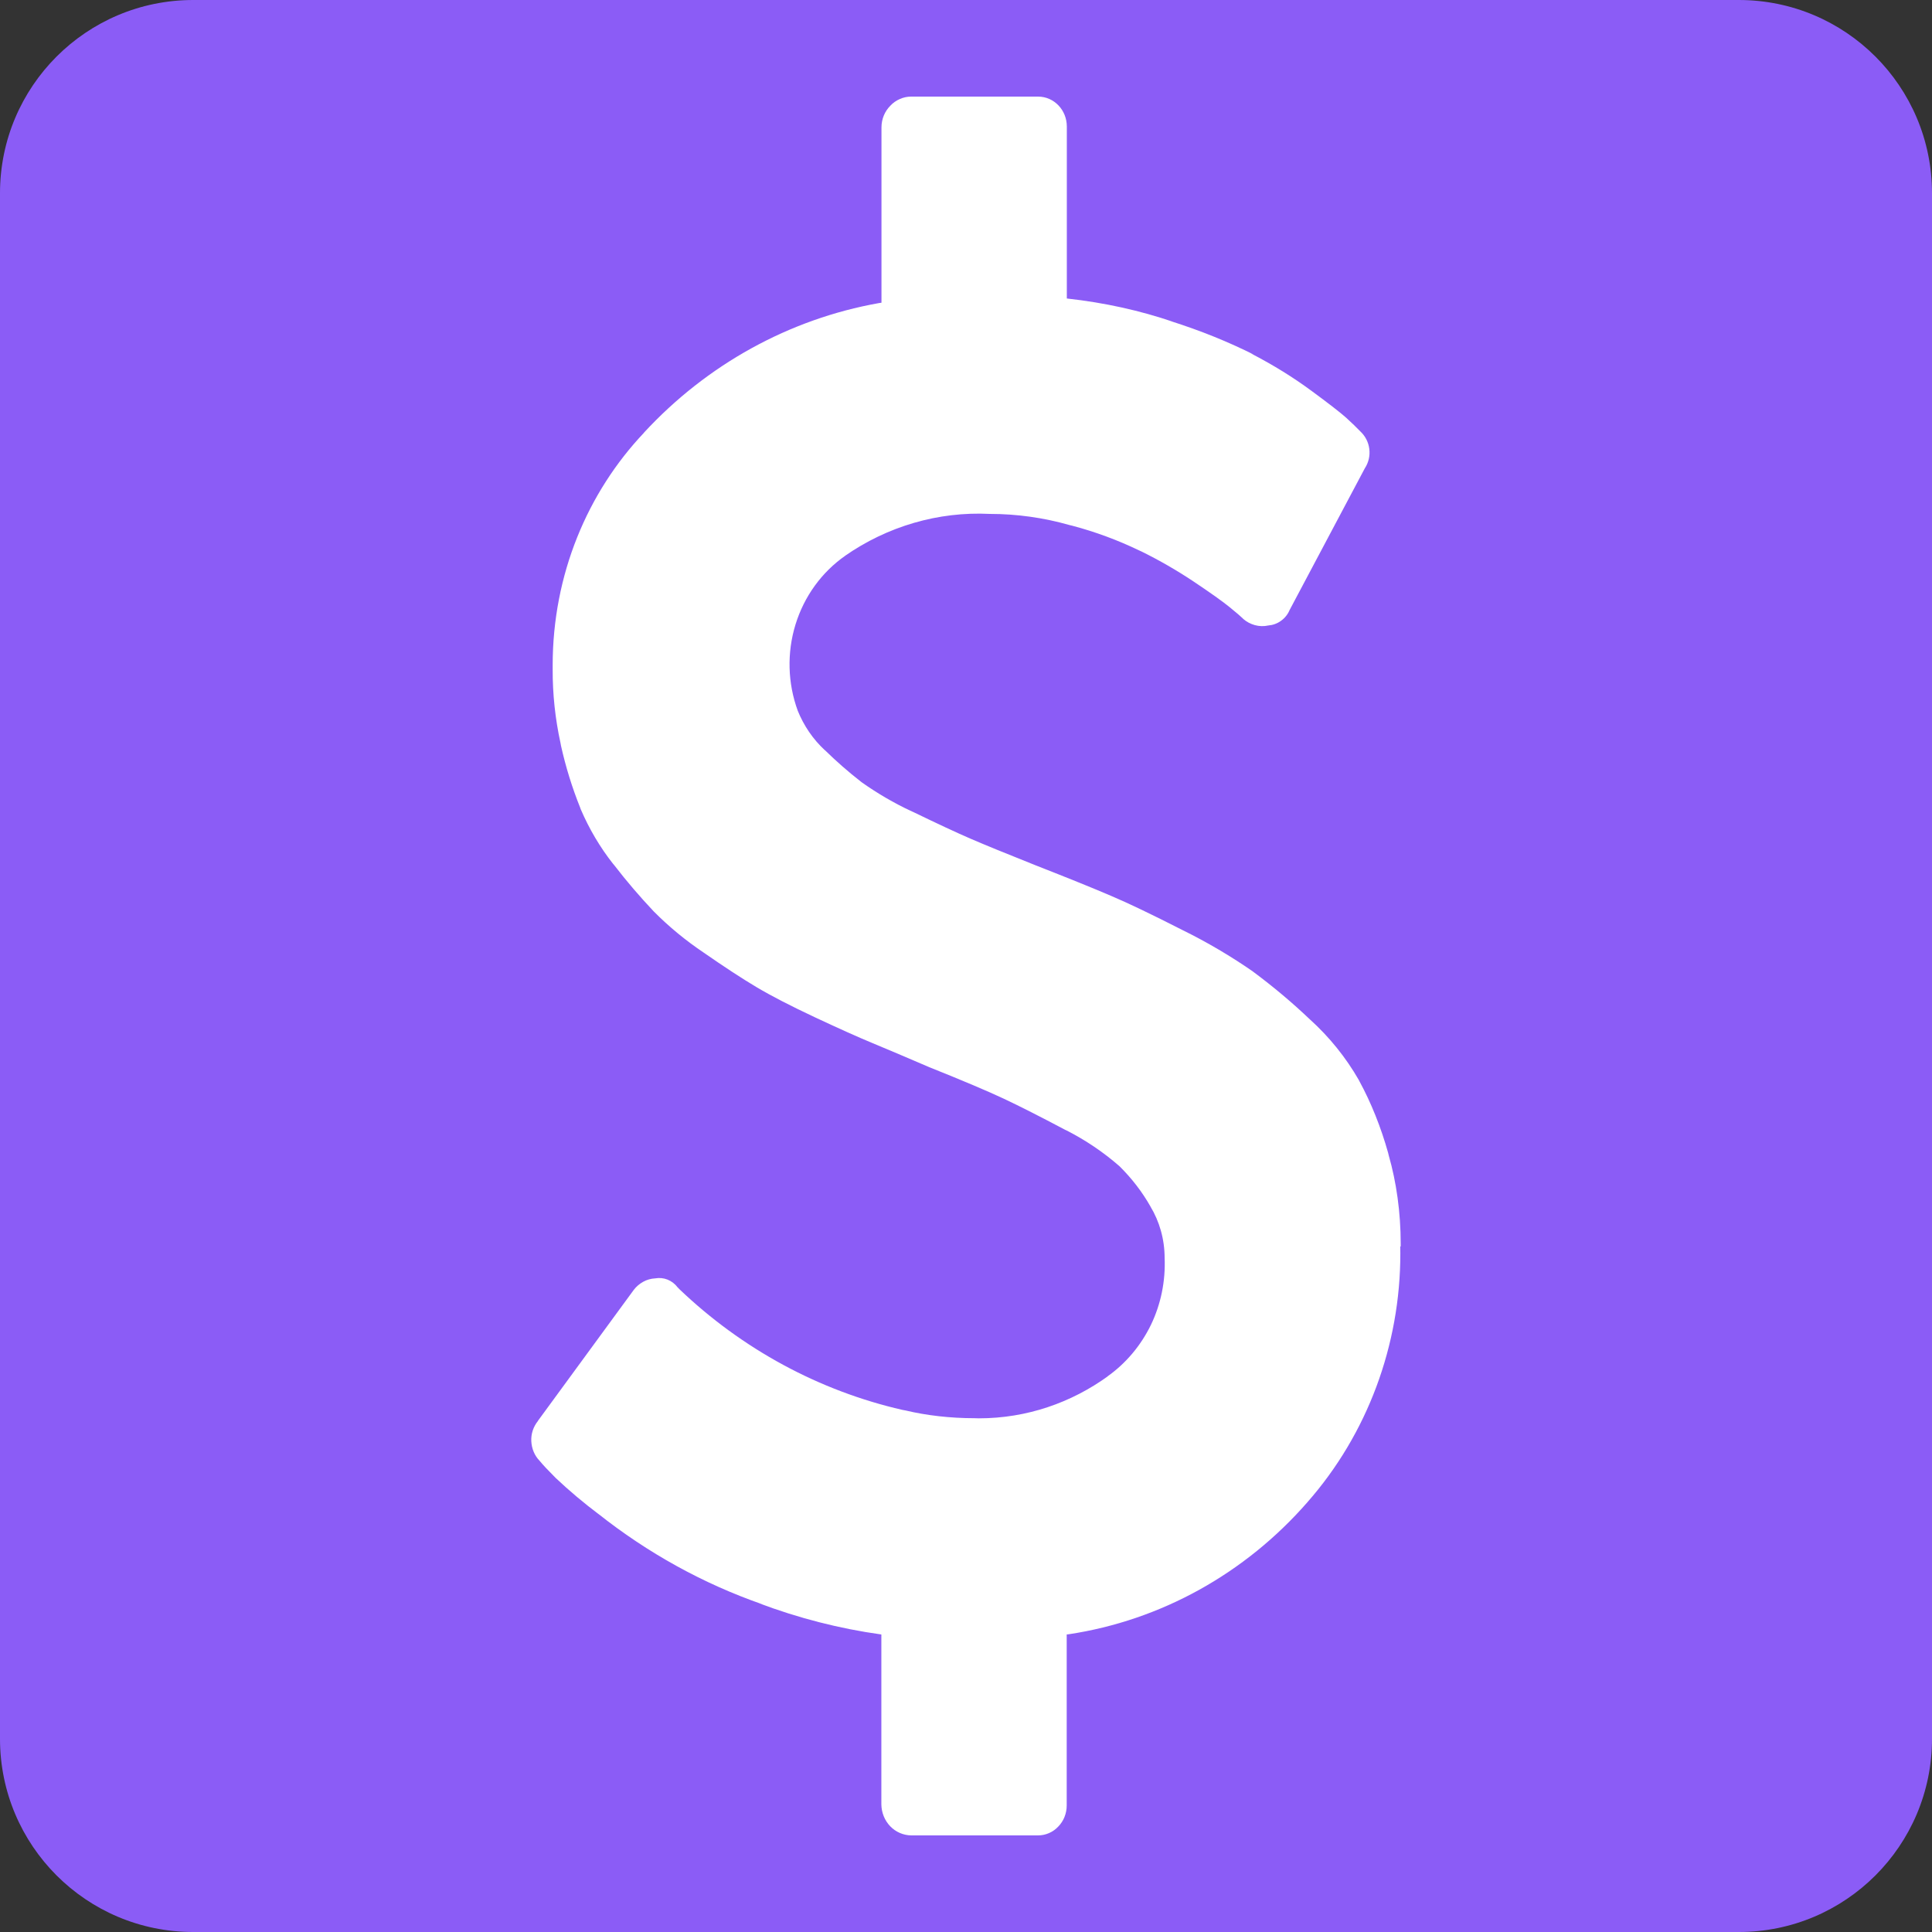 <svg width="16" height="16" viewBox="0 0 16 16" fill="none" xmlns="http://www.w3.org/2000/svg">
<rect x="0" y="0" width="16" height="16" fill="#333333" stroke="none"/>
<g clip-path="url(#clip0_102_69)">
<g clip-path="url(#clip1_102_69)">
<path d="M0 1.6C0 0.716 0.716 0 1.6 0H14.4C15.284 0 16 0.716 16 1.6V14.4C16 15.284 15.284 16 14.4 16H1.6C0.716 16 0 15.284 0 14.4V1.6Z" fill="#8B5CF6"/>
<path d="M11.596 10.321L11.597 10.377C11.598 11.141 11.323 11.878 10.827 12.441L10.829 12.439C10.312 13.032 9.613 13.419 8.852 13.534L8.834 13.536V14.952C8.834 15.018 8.809 15.081 8.764 15.127C8.72 15.174 8.659 15.2 8.596 15.2H8.586H7.546C7.481 15.199 7.418 15.172 7.372 15.124C7.326 15.076 7.3 15.011 7.299 14.943V13.536C6.952 13.488 6.611 13.4 6.282 13.276L6.316 13.287C5.824 13.116 5.363 12.861 4.951 12.534L4.962 12.543C4.836 12.448 4.715 12.347 4.6 12.238L4.604 12.242C4.54 12.178 4.495 12.13 4.469 12.098C4.427 12.055 4.403 11.997 4.4 11.935C4.397 11.874 4.417 11.815 4.455 11.768L4.454 11.768L5.248 10.683C5.269 10.655 5.296 10.632 5.327 10.615C5.357 10.598 5.391 10.589 5.425 10.587H5.426C5.46 10.581 5.495 10.584 5.528 10.597C5.56 10.61 5.589 10.631 5.61 10.66L5.611 10.66L5.626 10.676C6.146 11.173 6.784 11.518 7.473 11.676L7.5 11.681C7.672 11.722 7.869 11.745 8.071 11.745L8.106 11.746C8.504 11.746 8.873 11.616 9.177 11.396L9.17 11.4C9.323 11.292 9.447 11.145 9.531 10.973C9.614 10.801 9.653 10.61 9.645 10.417V10.42C9.645 10.262 9.602 10.115 9.527 9.991L9.529 9.994C9.459 9.87 9.372 9.758 9.272 9.659L9.271 9.658C9.137 9.541 8.99 9.442 8.833 9.362L8.82 9.356C8.614 9.247 8.445 9.161 8.313 9.099C8.181 9.037 7.976 8.95 7.696 8.838C7.496 8.752 7.338 8.685 7.222 8.637C7.106 8.589 6.948 8.518 6.747 8.424C6.547 8.33 6.386 8.247 6.265 8.175C6.144 8.103 5.999 8.008 5.829 7.89C5.68 7.79 5.541 7.676 5.414 7.548L5.414 7.548C5.299 7.426 5.189 7.298 5.086 7.164L5.078 7.155C4.969 7.017 4.879 6.864 4.809 6.701L4.805 6.689C4.738 6.523 4.685 6.351 4.646 6.176L4.642 6.154C4.598 5.953 4.576 5.748 4.577 5.541V5.509C4.577 4.759 4.865 4.078 5.334 3.583L5.333 3.583C5.855 3.018 6.537 2.642 7.279 2.51L7.3 2.507V1.055C7.3 0.985 7.328 0.921 7.373 0.876C7.395 0.852 7.422 0.833 7.452 0.82C7.481 0.807 7.513 0.8 7.545 0.8H8.597C8.729 0.8 8.835 0.911 8.835 1.048V1.058V2.472C9.152 2.507 9.441 2.572 9.718 2.666L9.688 2.657C9.952 2.741 10.174 2.832 10.388 2.939L10.358 2.926C10.547 3.024 10.708 3.124 10.86 3.236L10.848 3.227C11.002 3.34 11.102 3.418 11.149 3.46C11.196 3.503 11.234 3.54 11.265 3.572C11.306 3.61 11.333 3.661 11.34 3.718C11.347 3.774 11.334 3.831 11.303 3.878L11.303 3.878L10.68 5.052C10.665 5.088 10.64 5.119 10.609 5.141C10.578 5.164 10.541 5.177 10.503 5.18C10.467 5.188 10.428 5.187 10.392 5.177C10.356 5.167 10.322 5.149 10.294 5.124H10.295C10.279 5.108 10.242 5.076 10.183 5.028C10.124 4.98 10.024 4.909 9.882 4.814C9.745 4.723 9.603 4.641 9.455 4.568L9.431 4.557C9.254 4.472 9.07 4.404 8.881 4.354L8.856 4.348C8.642 4.287 8.42 4.256 8.197 4.256C7.771 4.235 7.349 4.358 6.994 4.606L7.002 4.601C6.806 4.737 6.66 4.938 6.588 5.172C6.516 5.406 6.523 5.658 6.607 5.887L6.604 5.88C6.657 6.012 6.734 6.123 6.831 6.213L6.832 6.213C6.925 6.304 7.024 6.391 7.128 6.472L7.137 6.479C7.261 6.567 7.403 6.651 7.552 6.72L7.57 6.728C7.762 6.821 7.918 6.894 8.036 6.945C8.154 6.996 8.335 7.07 8.576 7.166C8.849 7.273 9.057 7.357 9.201 7.419C9.345 7.48 9.541 7.574 9.788 7.7C9.996 7.802 10.196 7.92 10.387 8.053L10.371 8.042C10.549 8.174 10.705 8.306 10.853 8.447L10.849 8.443C11.009 8.588 11.145 8.756 11.253 8.944L11.258 8.954C11.354 9.13 11.436 9.334 11.496 9.548L11.501 9.569C11.564 9.788 11.6 10.04 11.6 10.3V10.326V10.324L11.596 10.321Z" fill="white"/>
</g>
</g>
<defs>
<clipPath id="clip0_102_69">
<rect width="16" height="16" fill="white"/>
</clipPath>
<clipPath id="clip1_102_69">
<rect width="16" height="16" fill="white"/>
</clipPath>
</defs>
</svg>
